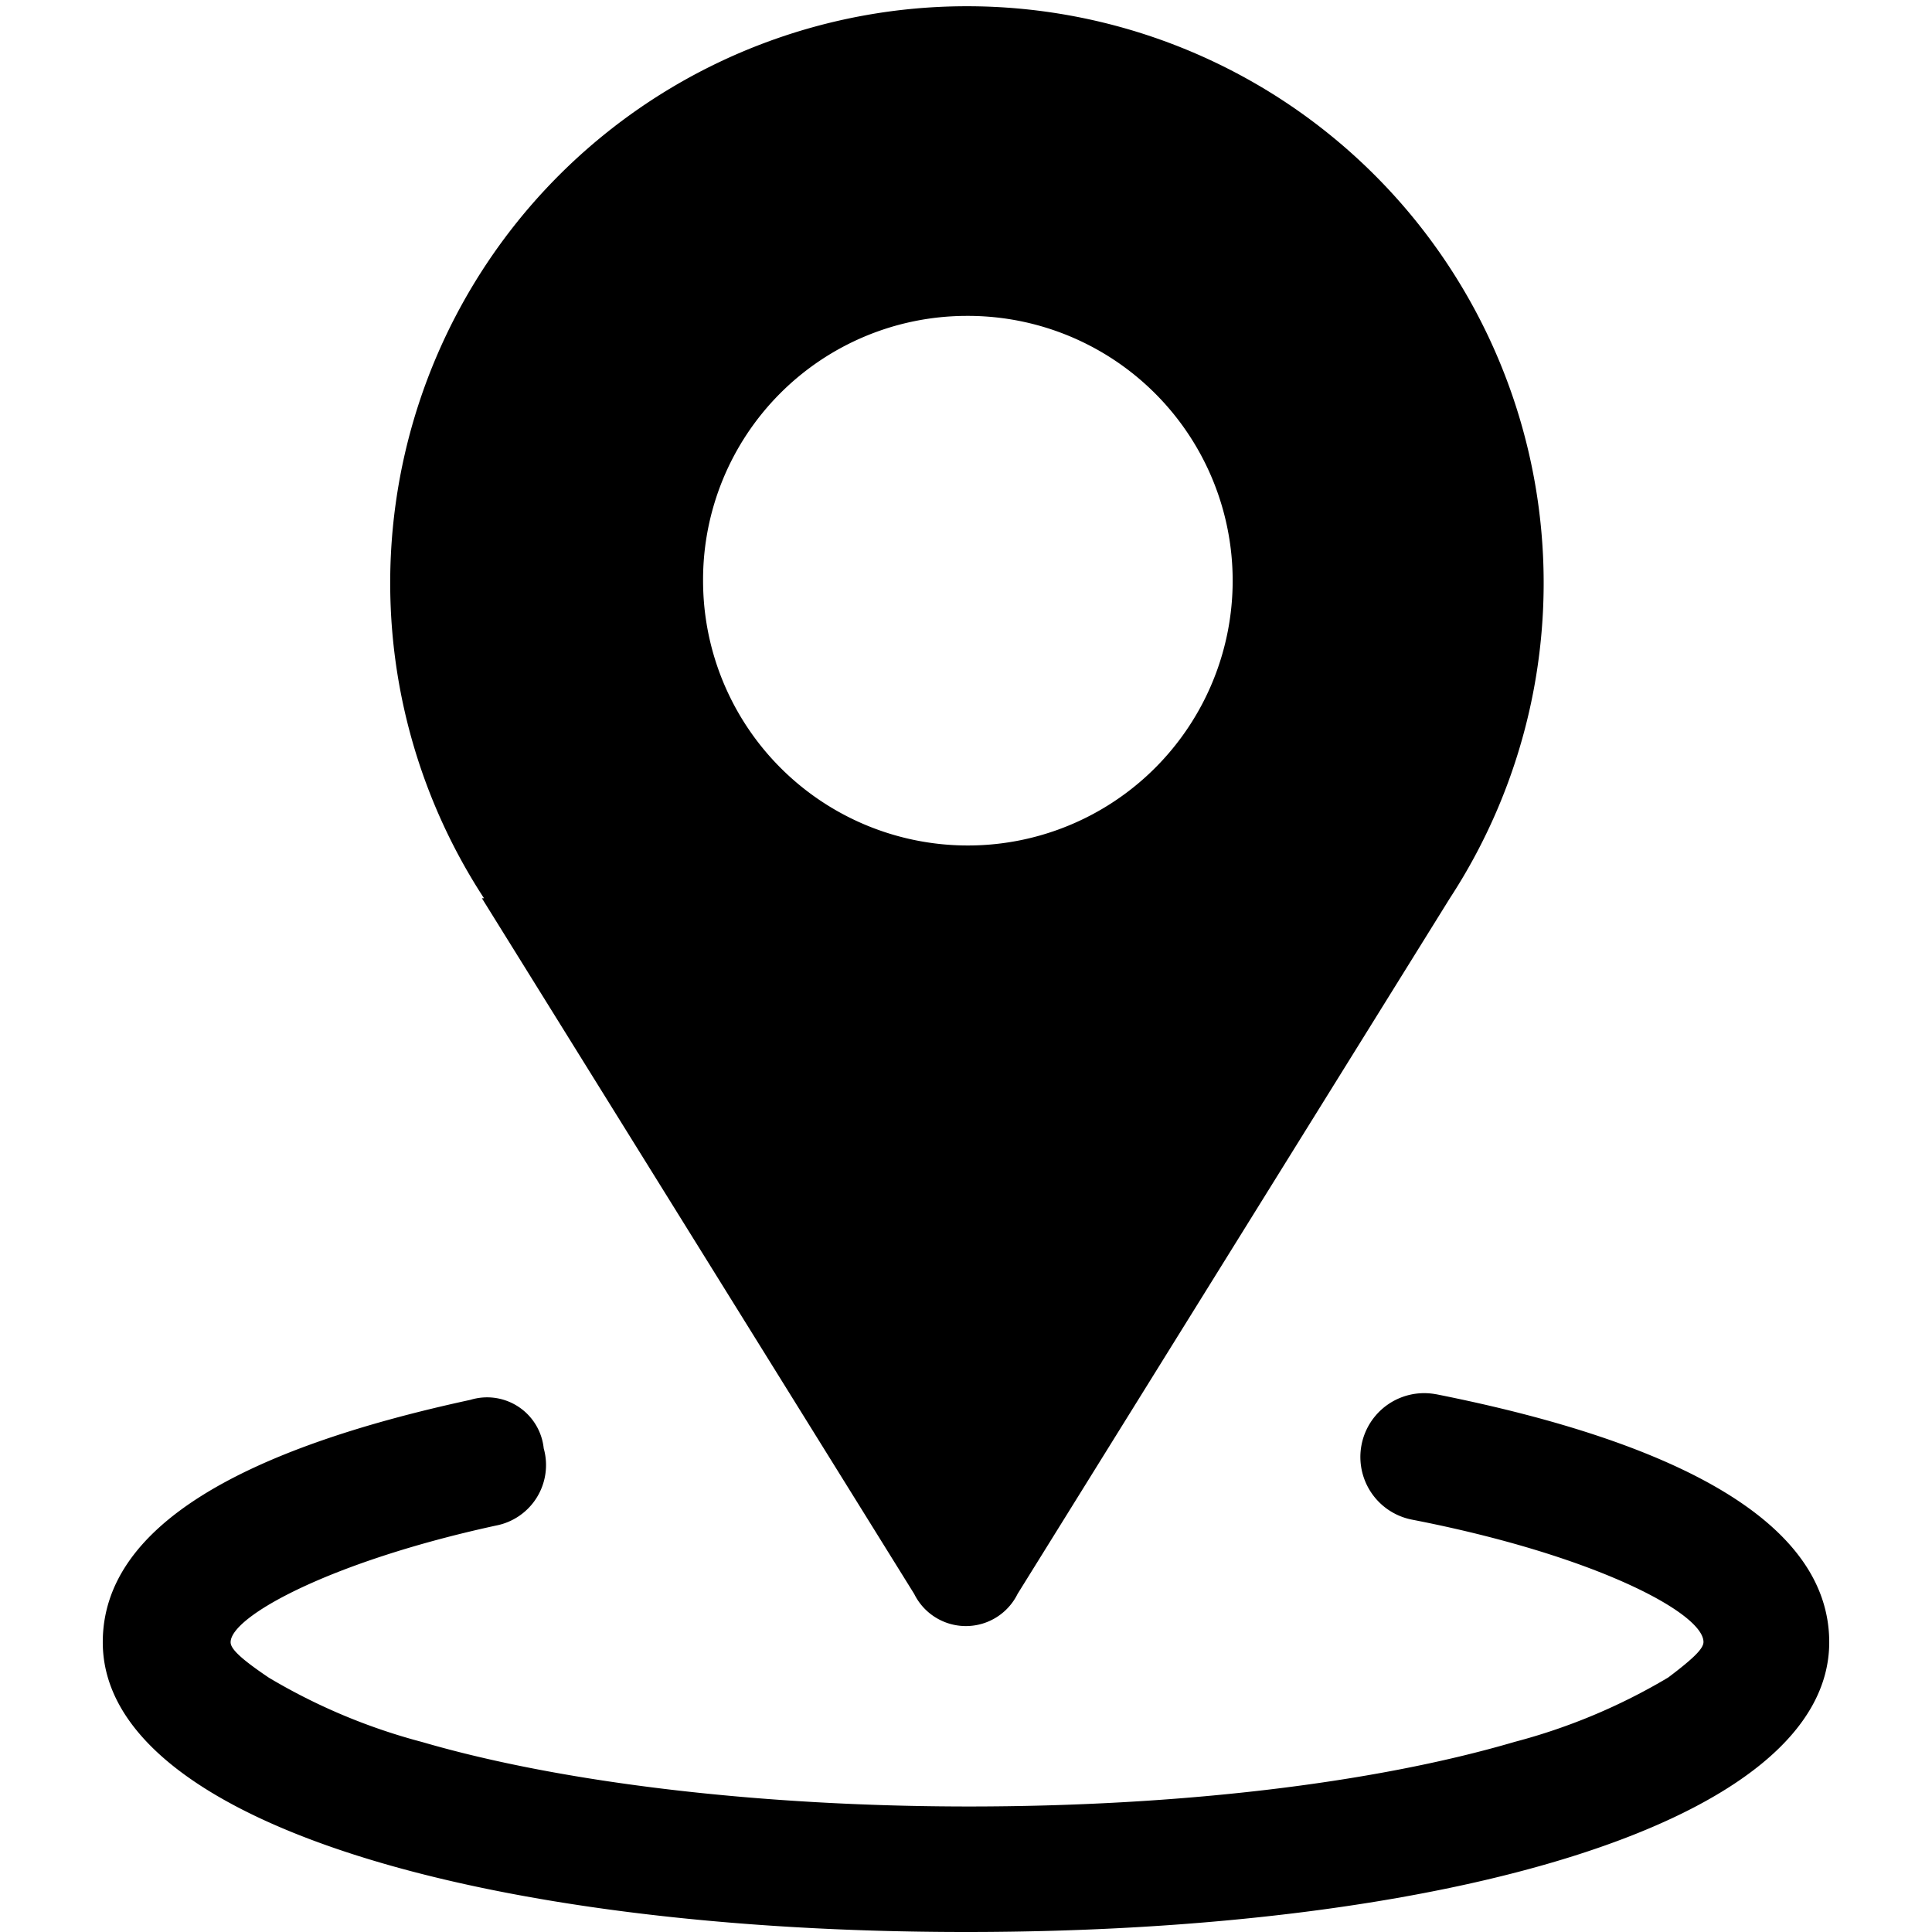 <?xml version="1.0" standalone="no"?><!DOCTYPE svg PUBLIC "-//W3C//DTD SVG 1.1//EN" "http://www.w3.org/Graphics/SVG/1.1/DTD/svg11.dtd"><svg class="icon" width="200px" height="200.00px" viewBox="0 0 1024 1024" version="1.1" xmlns="http://www.w3.org/2000/svg"><path d="M761.044 738.972a33.758 33.758 0 0 0-12.365 66.527c96.575 18.796 154.2 49.462 154.2 64.796 0 3.462-5.07 8.532-18.673 18.796a315.695 315.695 0 0 1-81.366 34.129c-75.678 22.258-179.55 34.253-289.232 34.253s-215.163-12.366-289.728-34.13a315.695 315.695 0 0 1-81.366-34.129c-15.21-10.263-20.28-15.333-20.28-18.795 0-13.603 52.555-42.662 140.598-61.829a32.645 32.645 0 0 0 25.35-40.93 30.172 30.172 0 0 0-38.829-25.72C128.665 768.03 54.471 808.96 54.471 870.418 54.47 966.005 257.762 1024 512 1024s457.53-57.995 457.53-153.581c0-63.189-79.636-105.85-208.362-131.447zM255.413 476.078l229.135 368.744a30.543 30.543 0 0 0 54.78 0l229.136-368.744a305.679 305.679 0 1 0-511.938 0zM512 167.43a140.35 140.35 0 1 1-139.36 140.35A139.856 139.856 0 0 1 512 167.431z" /></svg>